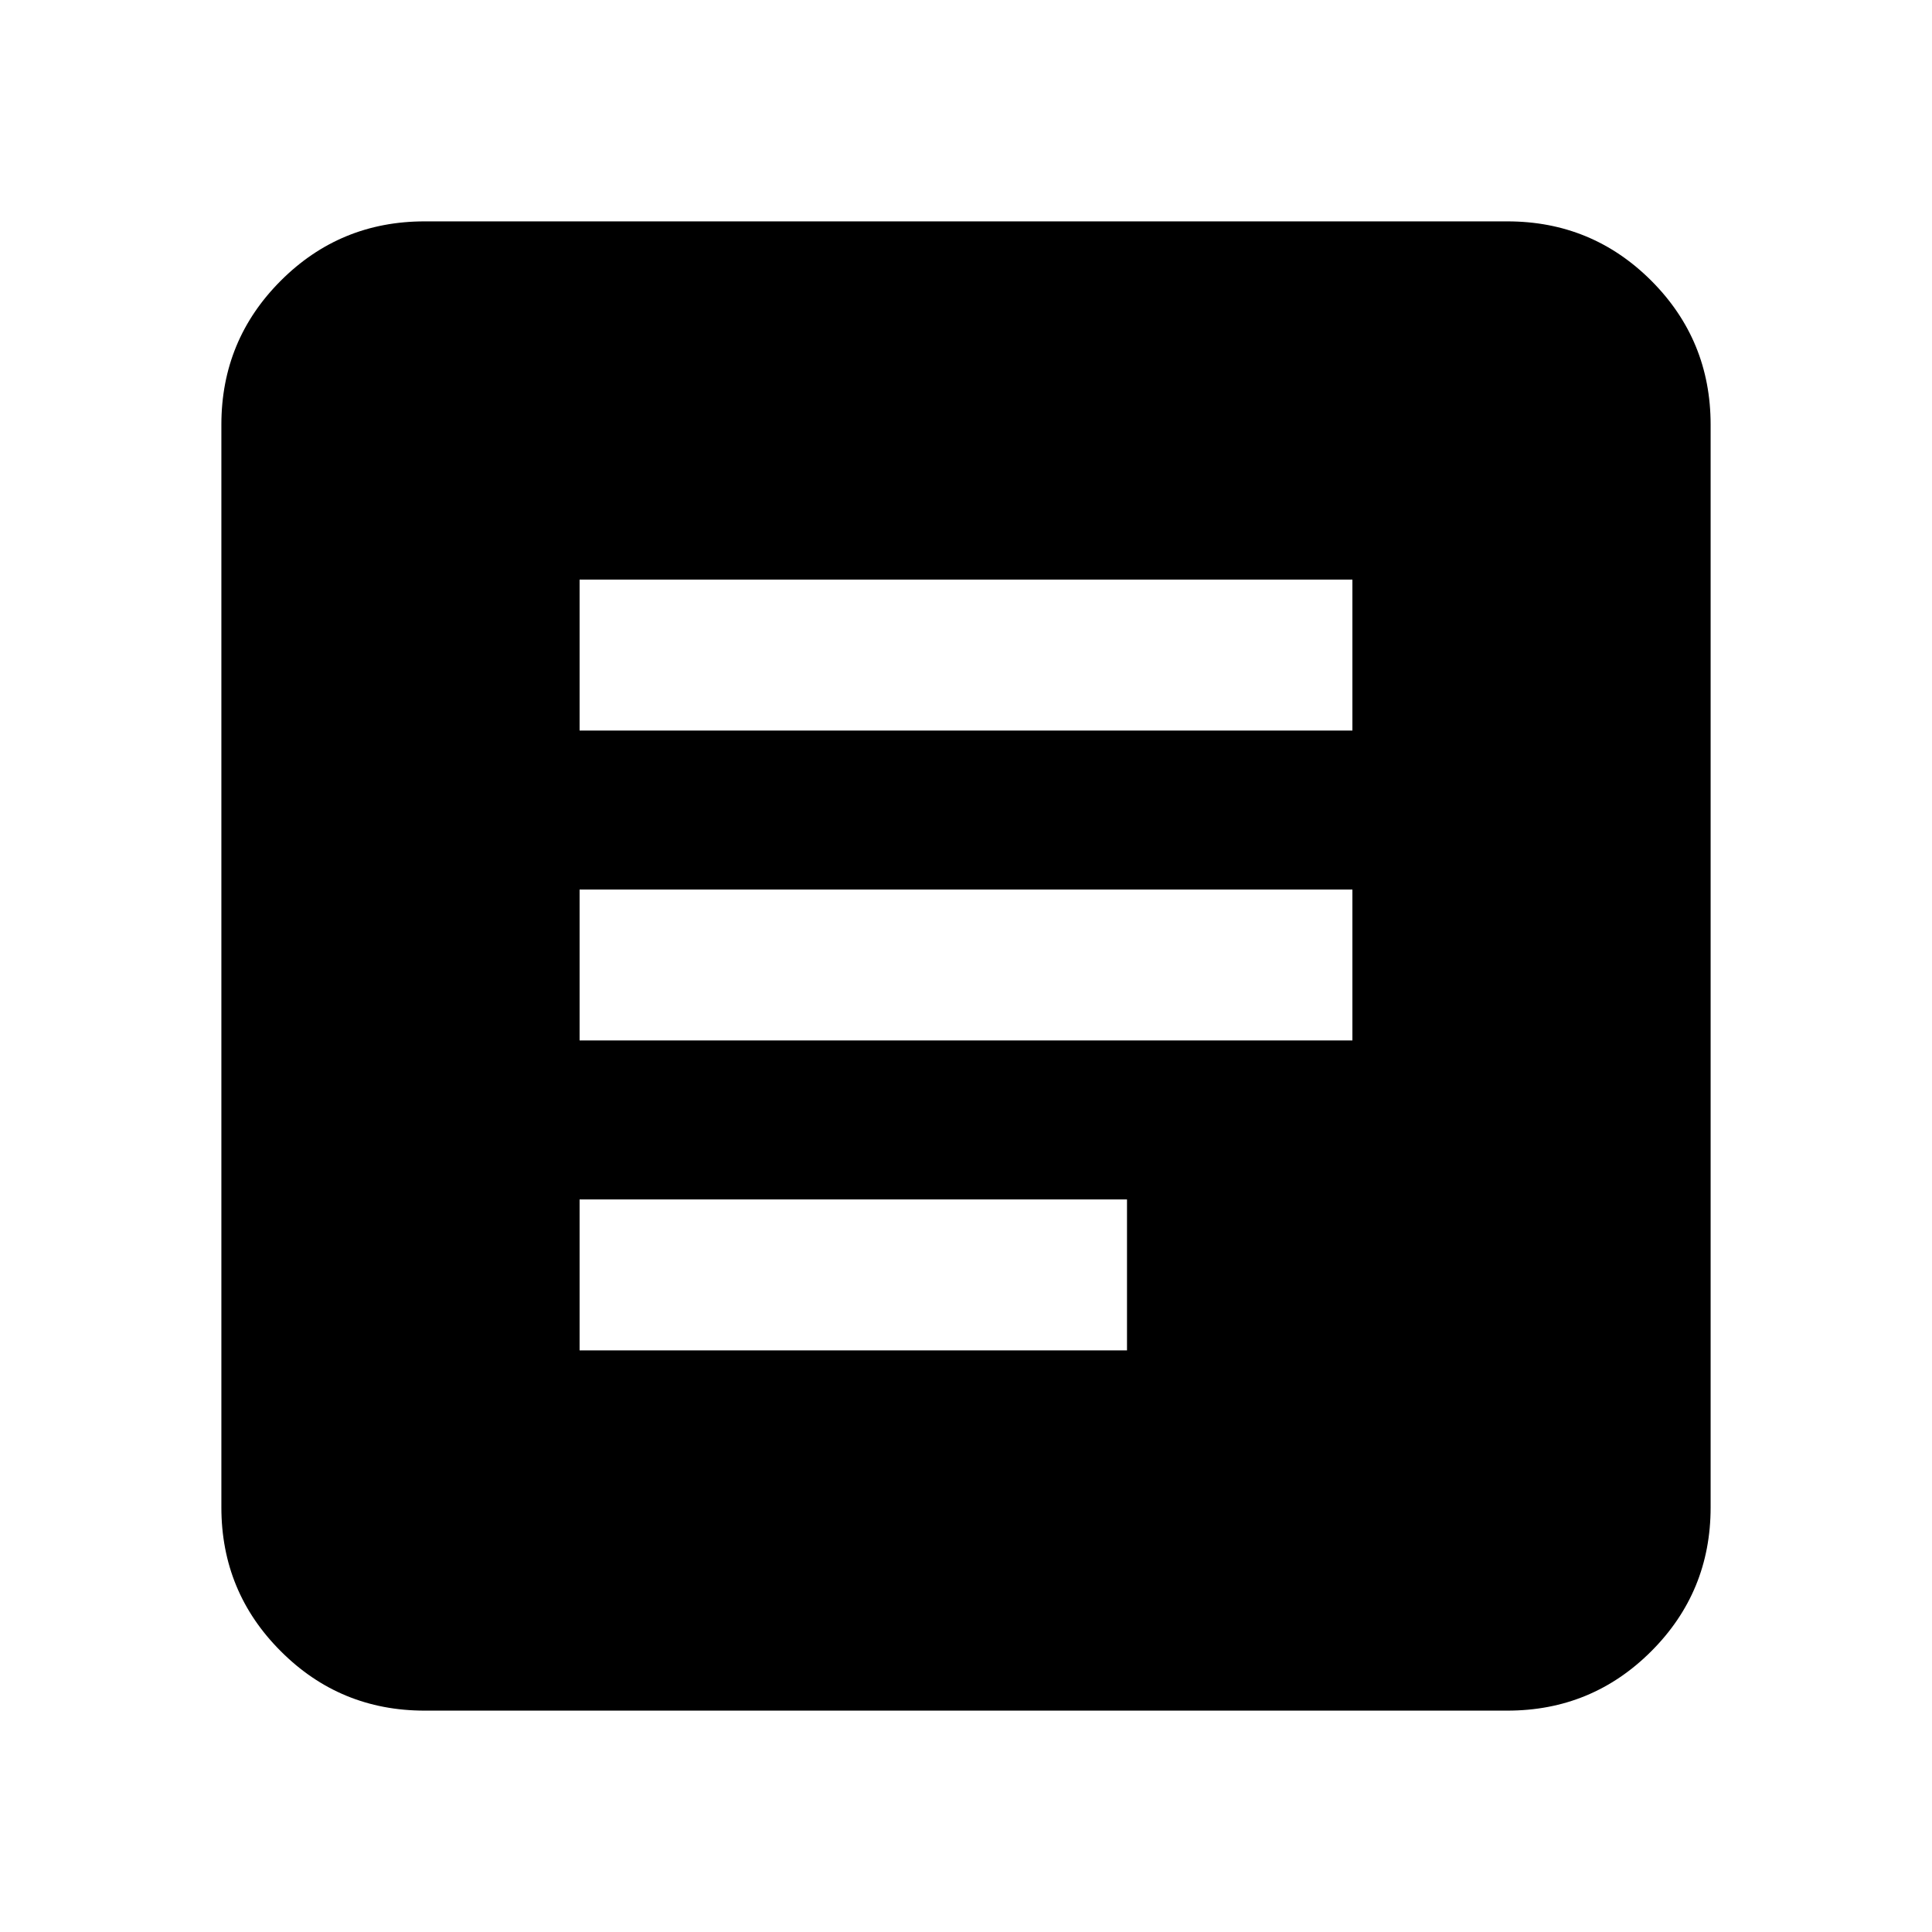 <svg xmlns="http://www.w3.org/2000/svg" height="24" width="24"><path d="M7.2 16.775H14V14.9H7.2ZM7.2 12.925H16.8V11.05H7.2ZM7.2 9.075H16.8V7.2H7.2ZM5.275 21.25Q4.225 21.25 3.488 20.512Q2.75 19.775 2.75 18.725V5.275Q2.75 4.225 3.488 3.487Q4.225 2.75 5.275 2.75H18.725Q19.775 2.75 20.513 3.487Q21.25 4.225 21.25 5.275V18.725Q21.25 19.775 20.513 20.512Q19.775 21.25 18.725 21.25Z"/></svg>